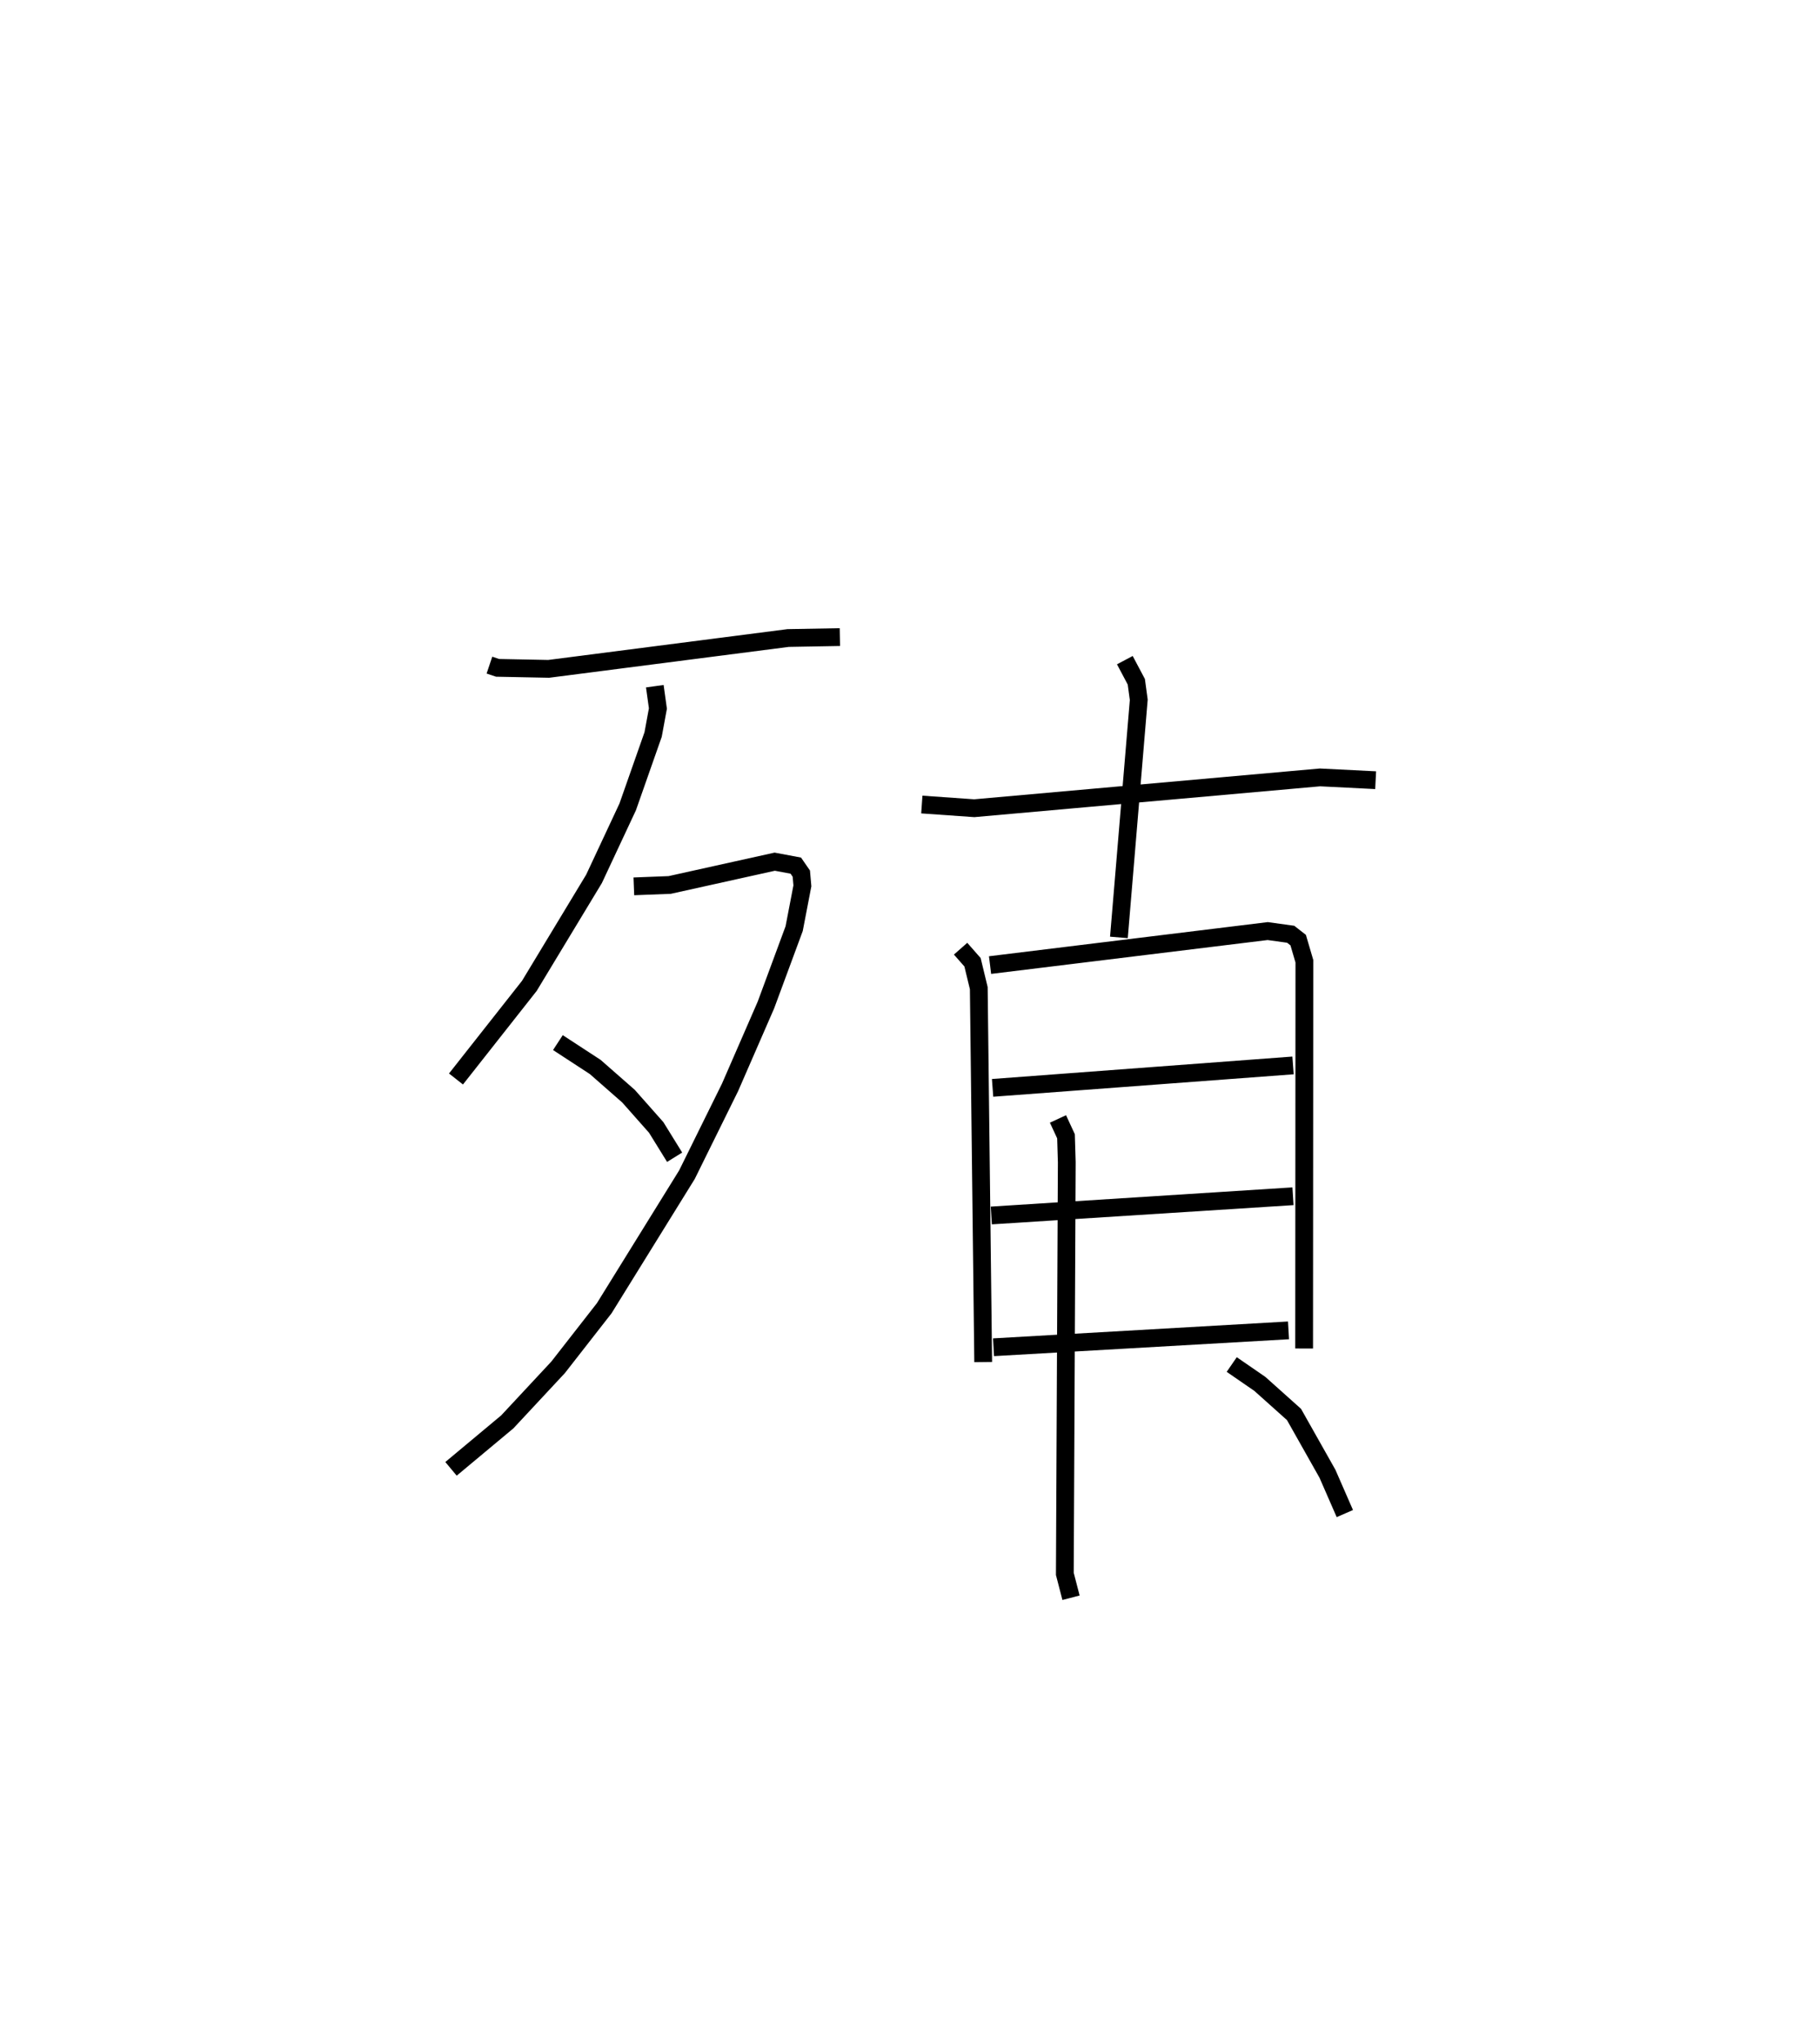 <?xml version="1.0" encoding="utf-8" ?>
<svg baseProfile="full" height="114.88" version="1.1" width="102.386" xmlns="http://www.w3.org/2000/svg" xmlns:ev="http://www.w3.org/2001/xml-events" xmlns:xlink="http://www.w3.org/1999/xlink"><defs /><rect fill="white" height="114.88" width="102.386" x="0" y="0" /><path d="M25,25 m0.0,0.0 m2.534,12.417 l0.458,0.154 2.877,0.057 l13.468,-1.735 2.911,-0.052 m-10.411,2.763 l0.174,1.255 -0.269,1.462 l-1.43,4.072 -1.895,4.05 l-3.639,6.021 -4.126,5.237 m10.006,-10.837 l2.016,-0.078 5.909,-1.31 l1.185,0.222 0.311,0.45 l0.06,0.686 -0.463,2.409 l-1.59,4.3 -2.017,4.631 l-2.425,4.912 -4.653,7.512 l-2.594,3.324 -2.858,3.068 l-3.167,2.643 m6.013,-23.979 l2.099,1.37 1.872,1.642 l1.56,1.762 1.036,1.675 m13.906,-19.842 l2.95,0.207 19.451,-1.733 l3.129,0.157 m-14.109,-6.754 l0.645,1.216 0.138,1.016 l-1.117,13.366 m-8.906,0.635 l0.671,0.763 0.352,1.457 l0.248,21.036 m0.386,-22.334 l15.62,-1.913 1.293,0.179 l0.421,0.329 0.349,1.189 l-0.014,21.786 m-17.526,-14.662 l16.902,-1.263 m-16.975,8.442 l16.972,-1.082 m-16.847,8.495 l16.595,-0.95 m-12.969,-11.894 l0.451,0.974 0.044,1.459 l-0.109,23.161 0.348,1.342 m9.041,-13.121 l1.58,1.089 1.924,1.722 l1.88,3.333 0.979,2.242 " fill="none" stroke="black" stroke-width="1" /></svg>